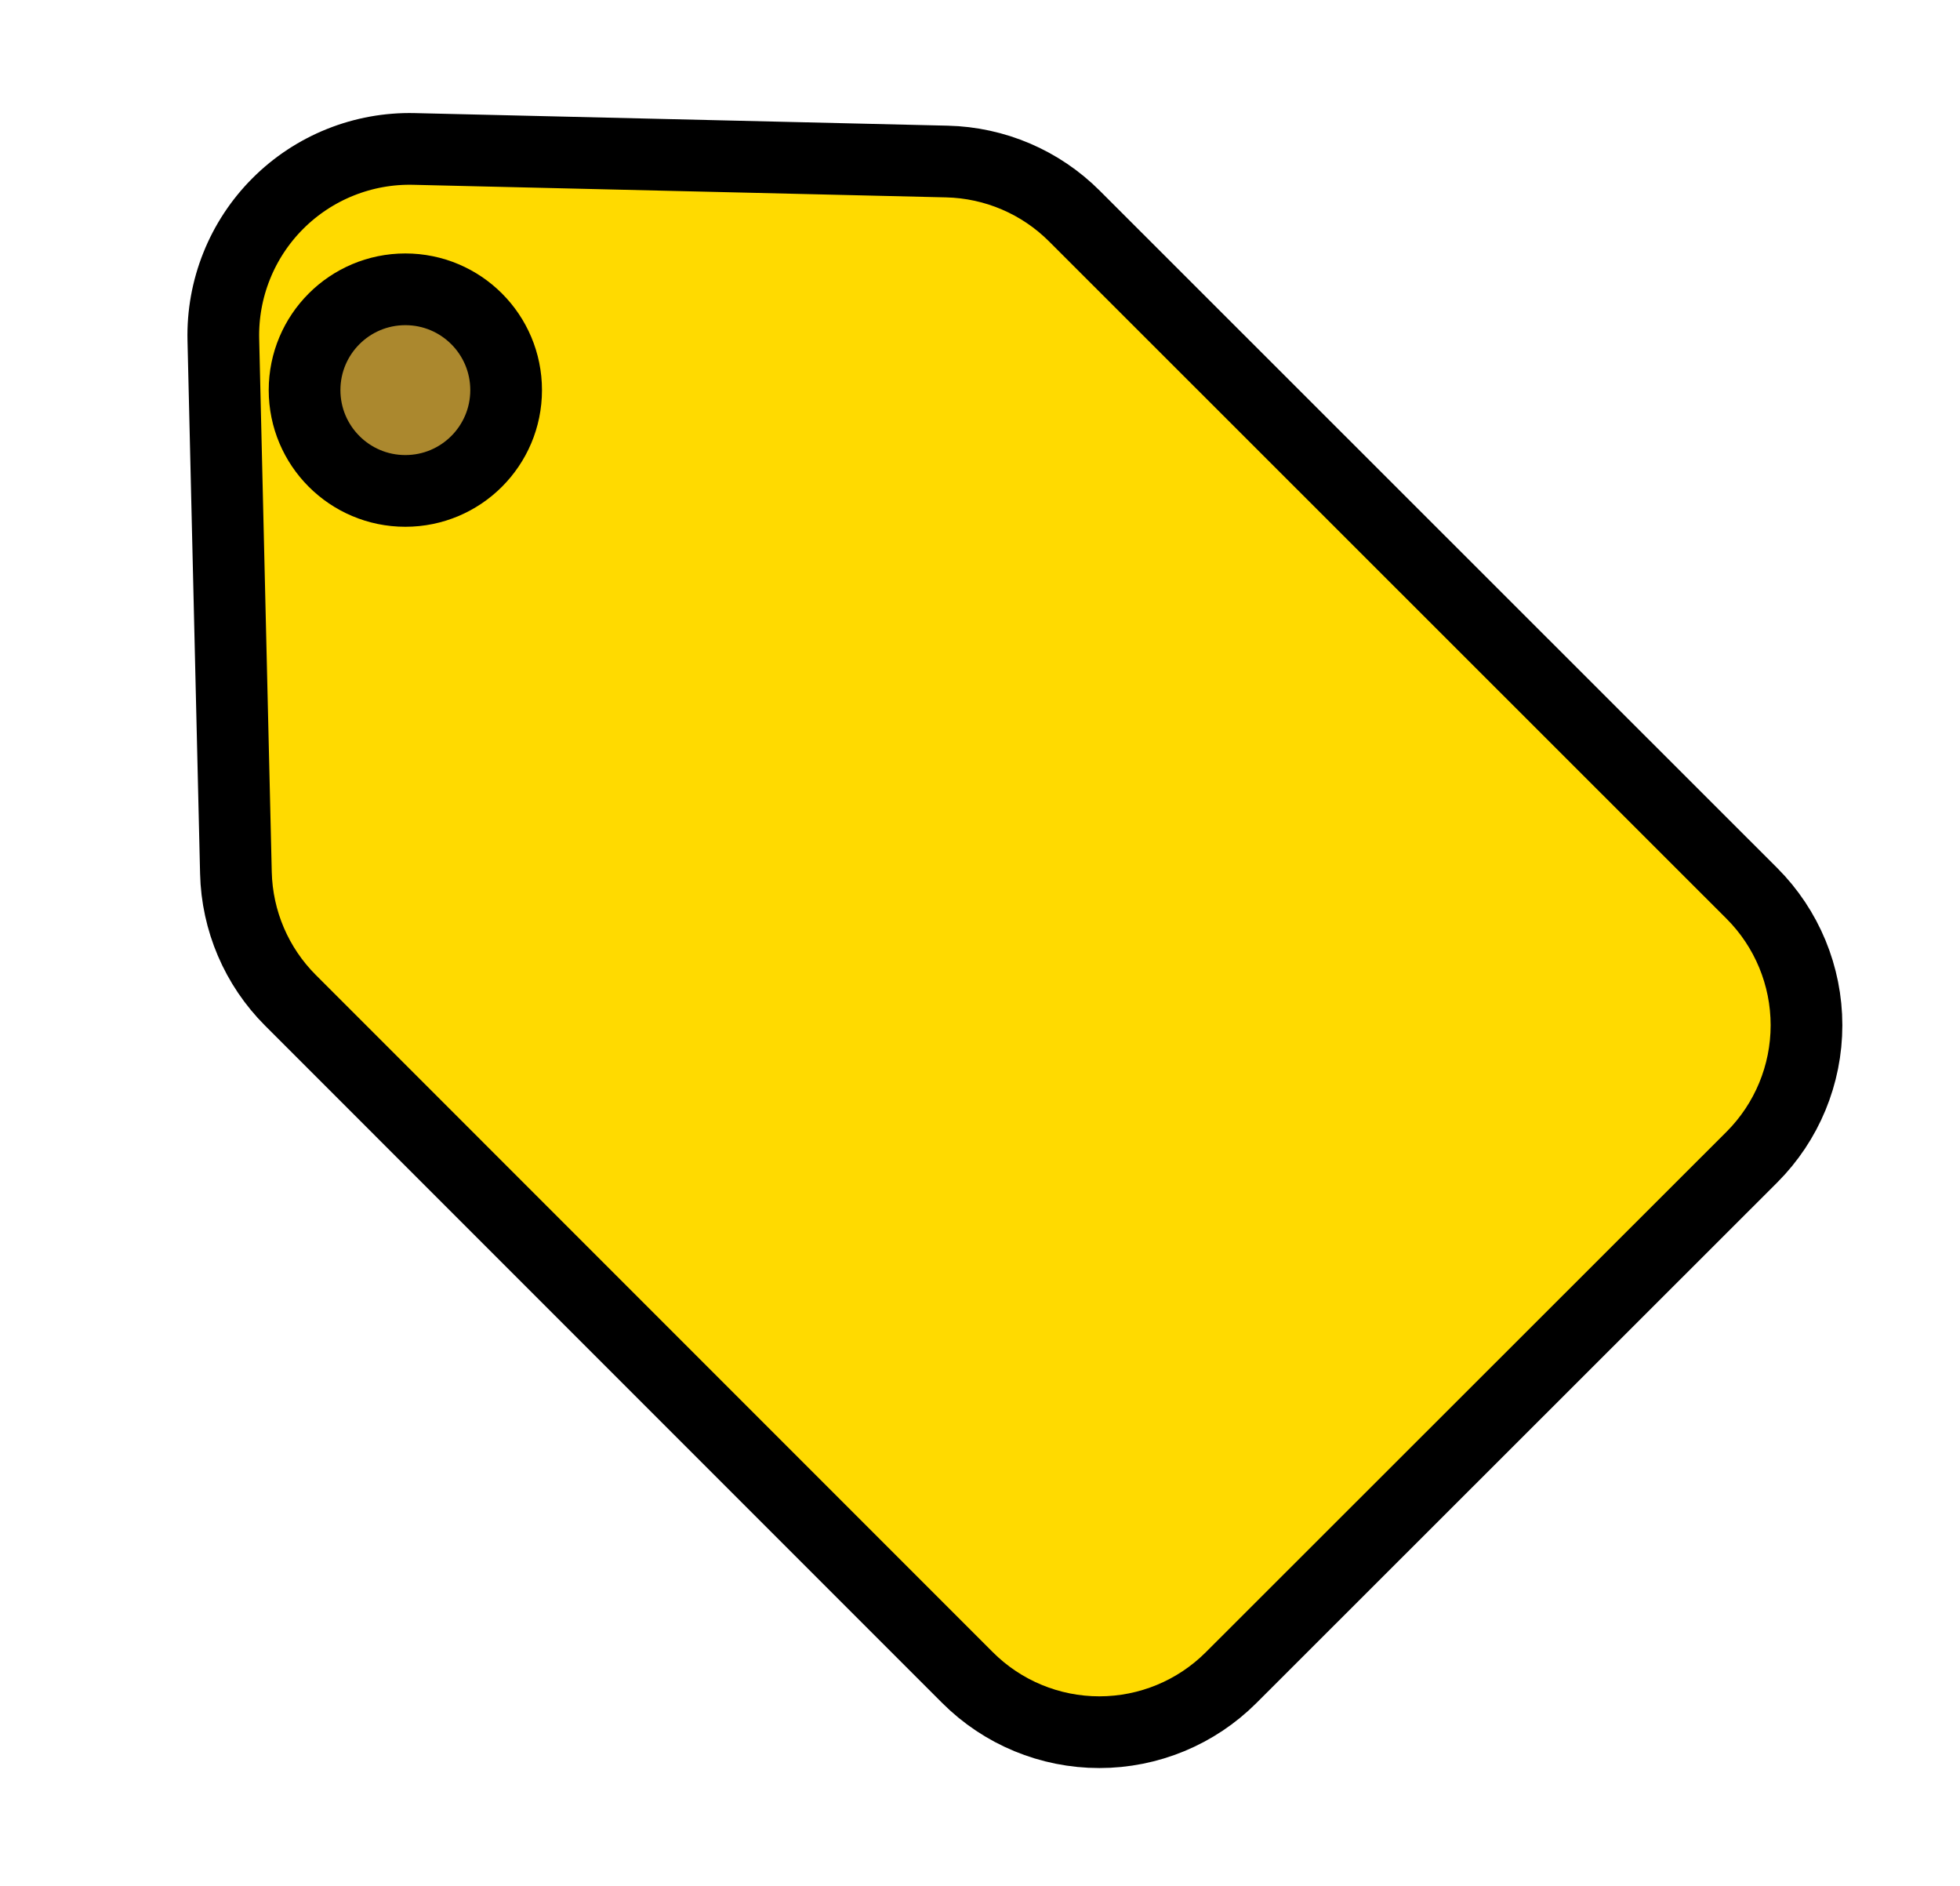 <svg width="79" height="76" viewBox="0 0 79 76" fill="none" xmlns="http://www.w3.org/2000/svg">
<g filter="url(#filter0_d_304_2)">
<path d="M2.002 9.689L2.509 31.171C2.554 33.102 3.34 34.942 4.706 36.308L31.999 63.602C33.408 65.01 35.318 65.8 37.31 65.8C39.302 65.8 41.212 65.01 42.621 63.602L63.615 42.624C65.022 41.215 65.813 39.305 65.813 37.313C65.813 35.322 65.022 33.411 63.615 32.002L36.305 4.706C34.939 3.34 33.099 2.554 31.168 2.509L9.686 2.002C8.67 1.978 7.66 2.161 6.717 2.539C5.774 2.917 4.917 3.482 4.199 4.201C3.48 4.92 2.915 5.776 2.538 6.72C2.16 7.663 1.978 8.673 2.002 9.689Z" fill="#FFDA00"/>
<path d="M2.002 9.689L2.509 31.171C2.554 33.102 3.34 34.942 4.706 36.308L31.999 63.602C33.408 65.01 35.318 65.8 37.31 65.8C39.302 65.8 41.212 65.01 42.621 63.602L63.615 42.624C65.022 41.215 65.813 39.305 65.813 37.313C65.813 35.322 65.022 33.411 63.615 32.002L36.305 4.706C34.939 3.34 33.099 2.554 31.168 2.509L9.686 2.002C8.67 1.978 7.66 2.161 6.717 2.539C5.774 2.917 4.917 3.482 4.199 4.201C3.48 4.92 2.915 5.776 2.538 6.72C2.16 7.663 1.978 8.673 2.002 9.689Z" stroke="black" stroke-width="2.89" stroke-miterlimit="10"/>
</g>
<path d="M16.338 19.782C18.582 19.782 20.4 17.963 20.4 15.72C20.4 13.476 18.582 11.658 16.338 11.658C14.095 11.658 12.276 13.476 12.276 15.72C12.276 17.963 14.095 19.782 16.338 19.782Z" fill="#AB882E" stroke="black" stroke-width="2.89" stroke-miterlimit="10"/>
<defs>
<filter id="filter0_d_304_2" x="0.555" y="0.555" width="77.703" height="74.69" filterUnits="userSpaceOnUse" color-interpolation-filters="sRGB">
<feFlood flood-opacity="0" result="BackgroundImageFix"/>
<feColorMatrix in="SourceAlpha" type="matrix" values="0 0 0 0 0 0 0 0 0 0 0 0 0 0 0 0 0 0 127 0" result="hardAlpha"/>
<feOffset dx="7" dy="4"/>
<feGaussianBlur stdDeviation="2"/>
<feComposite in2="hardAlpha" operator="out"/>
<feColorMatrix type="matrix" values="0 0 0 0 0 0 0 0 0 0 0 0 0 0 0 0 0 0 0.25 0"/>
<feBlend mode="normal" in2="BackgroundImageFix" result="effect1_dropShadow_304_2"/>
<feBlend mode="normal" in="SourceGraphic" in2="effect1_dropShadow_304_2" result="shape"/>
</filter>
</defs>
</svg>
